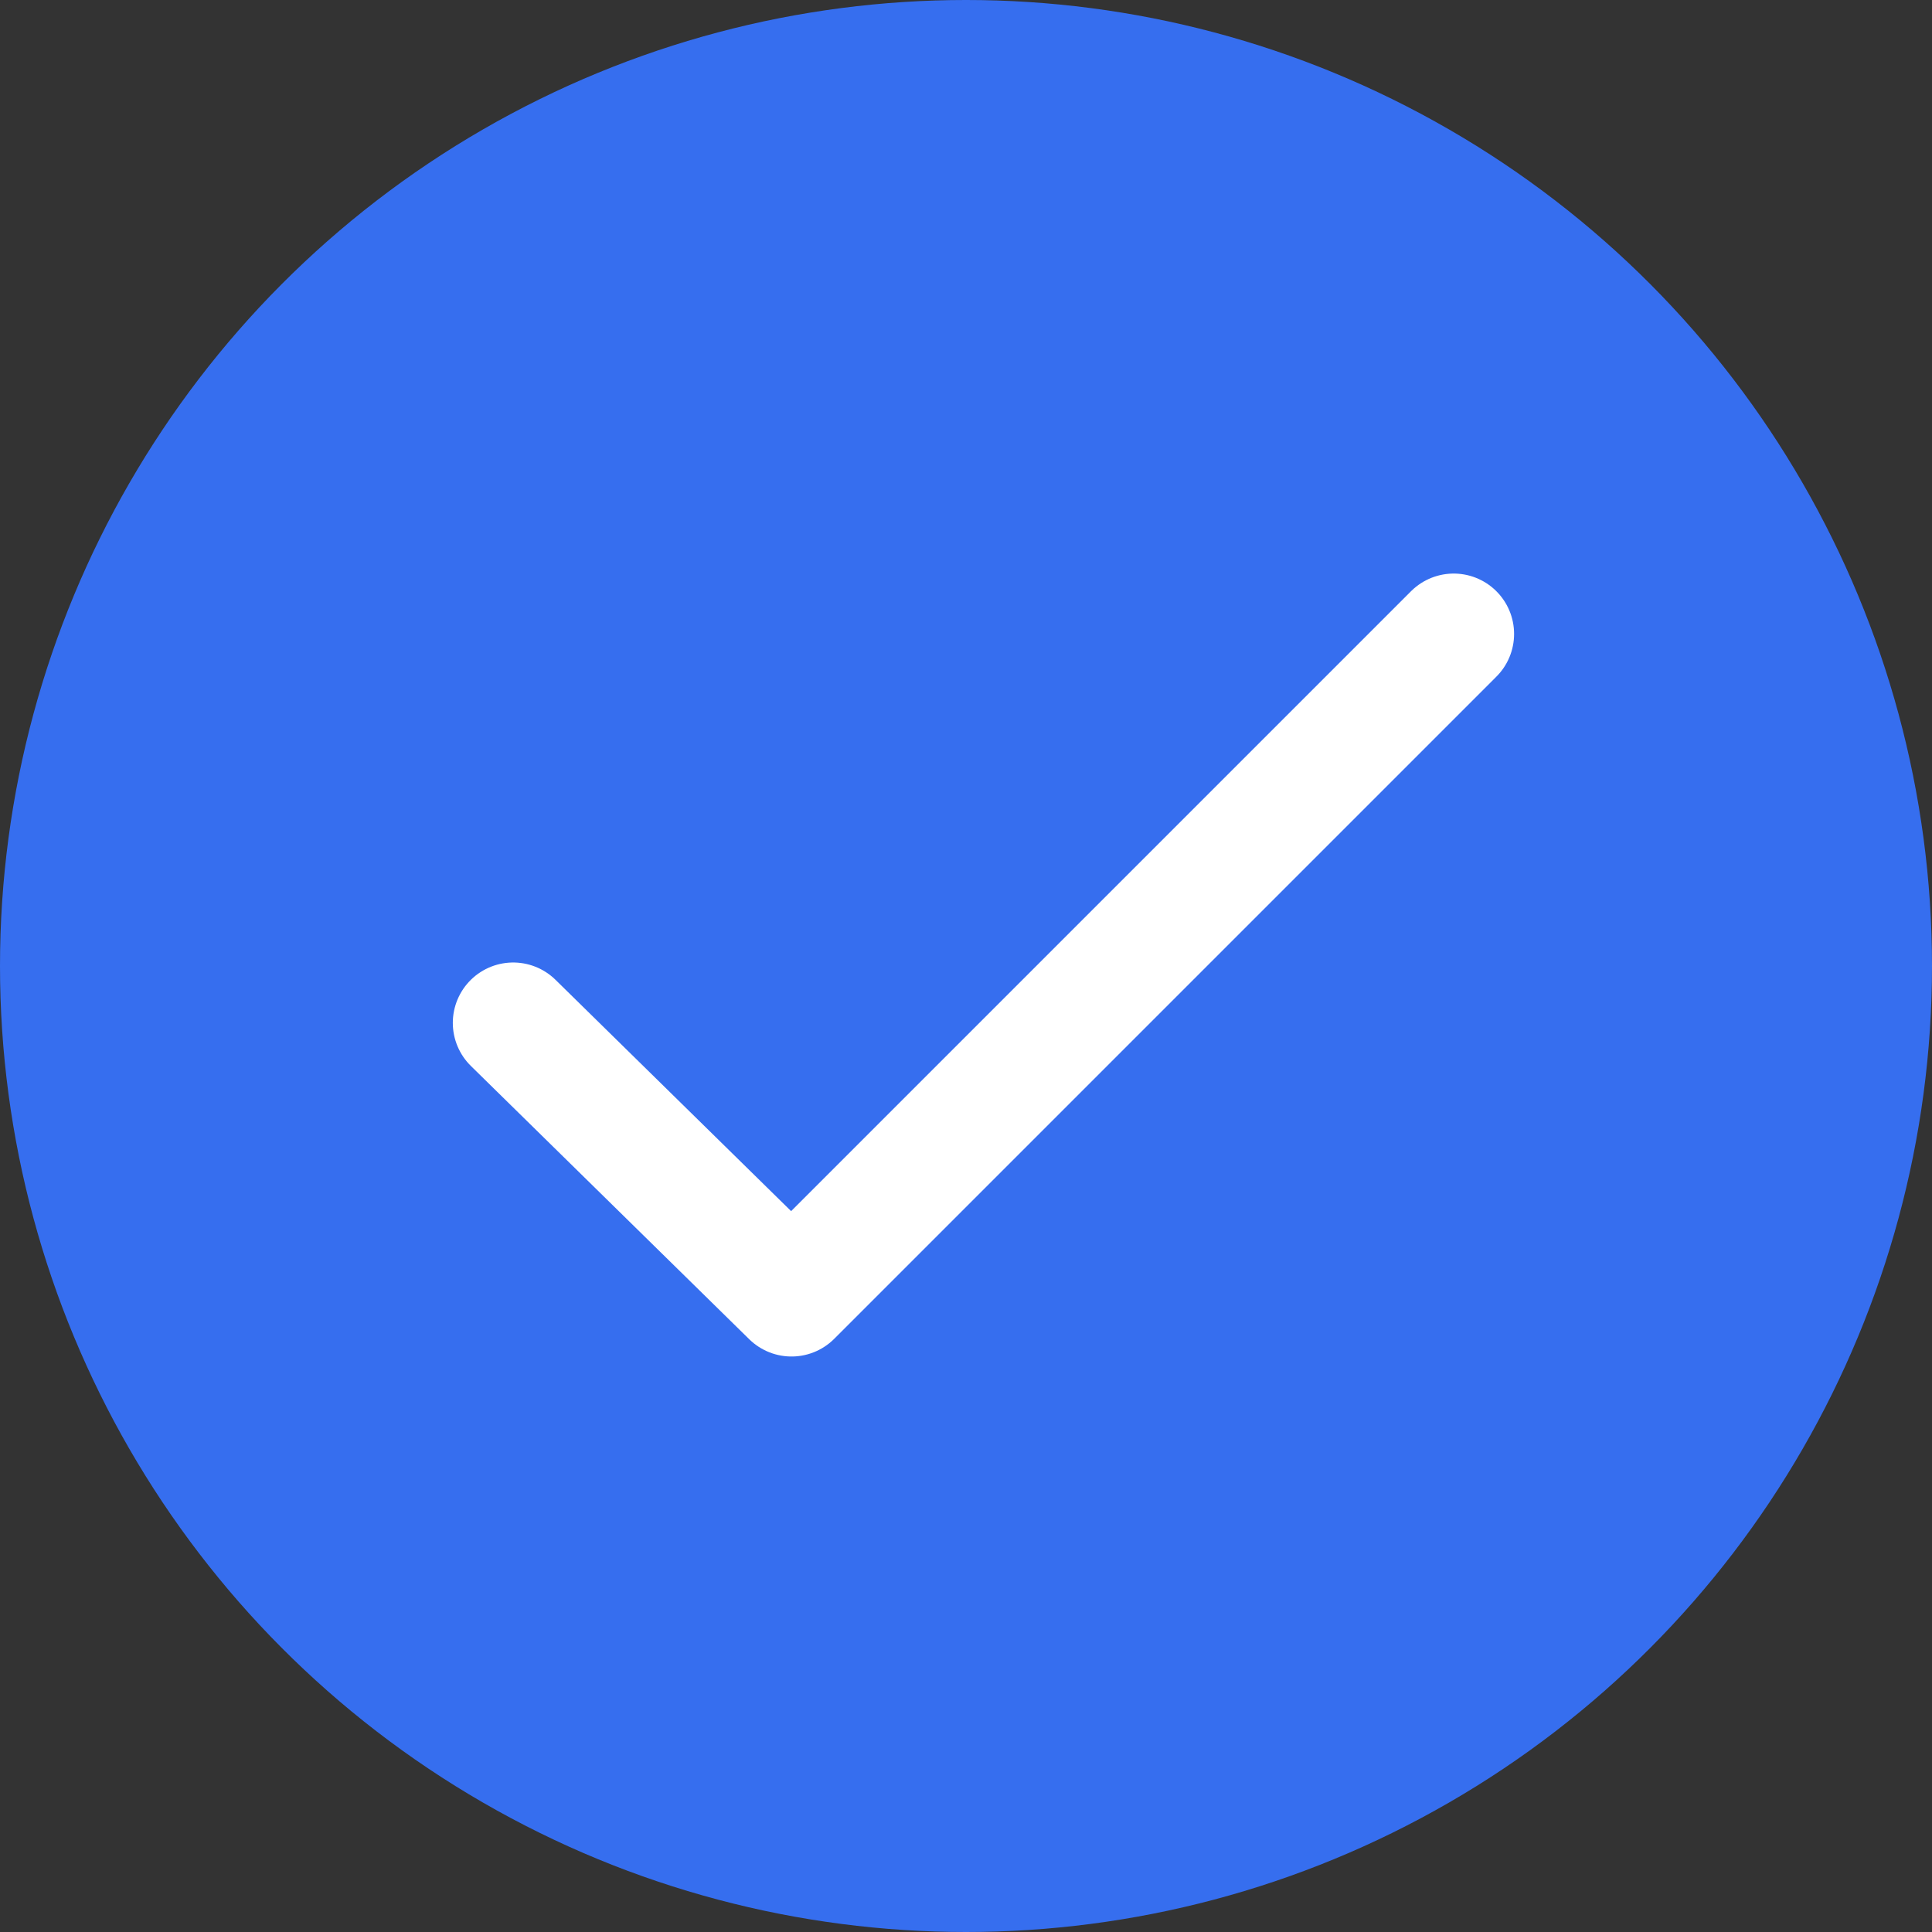 <svg xmlns="http://www.w3.org/2000/svg" width="32" height="32" viewBox="0 0 32 32">
  <rect x="0" y="0" width="32" height="32" fill="#333333" stroke="none"/>
  <g id="Check" transform="translate(-687 -415)">
    <circle id="Ellipse_118" data-name="Ellipse 118" cx="16" cy="16" r="16" transform="translate(687 415)" fill="#366eef"/>
    <path id="Path_524" data-name="Path 524" d="M7.817,399.153l4.61,4.526,10.968-10.968" transform="translate(687.683 32.789)" fill="none" stroke="#fff" stroke-linecap="round" stroke-linejoin="round" stroke-width="2"/>
  </g>
</svg>
